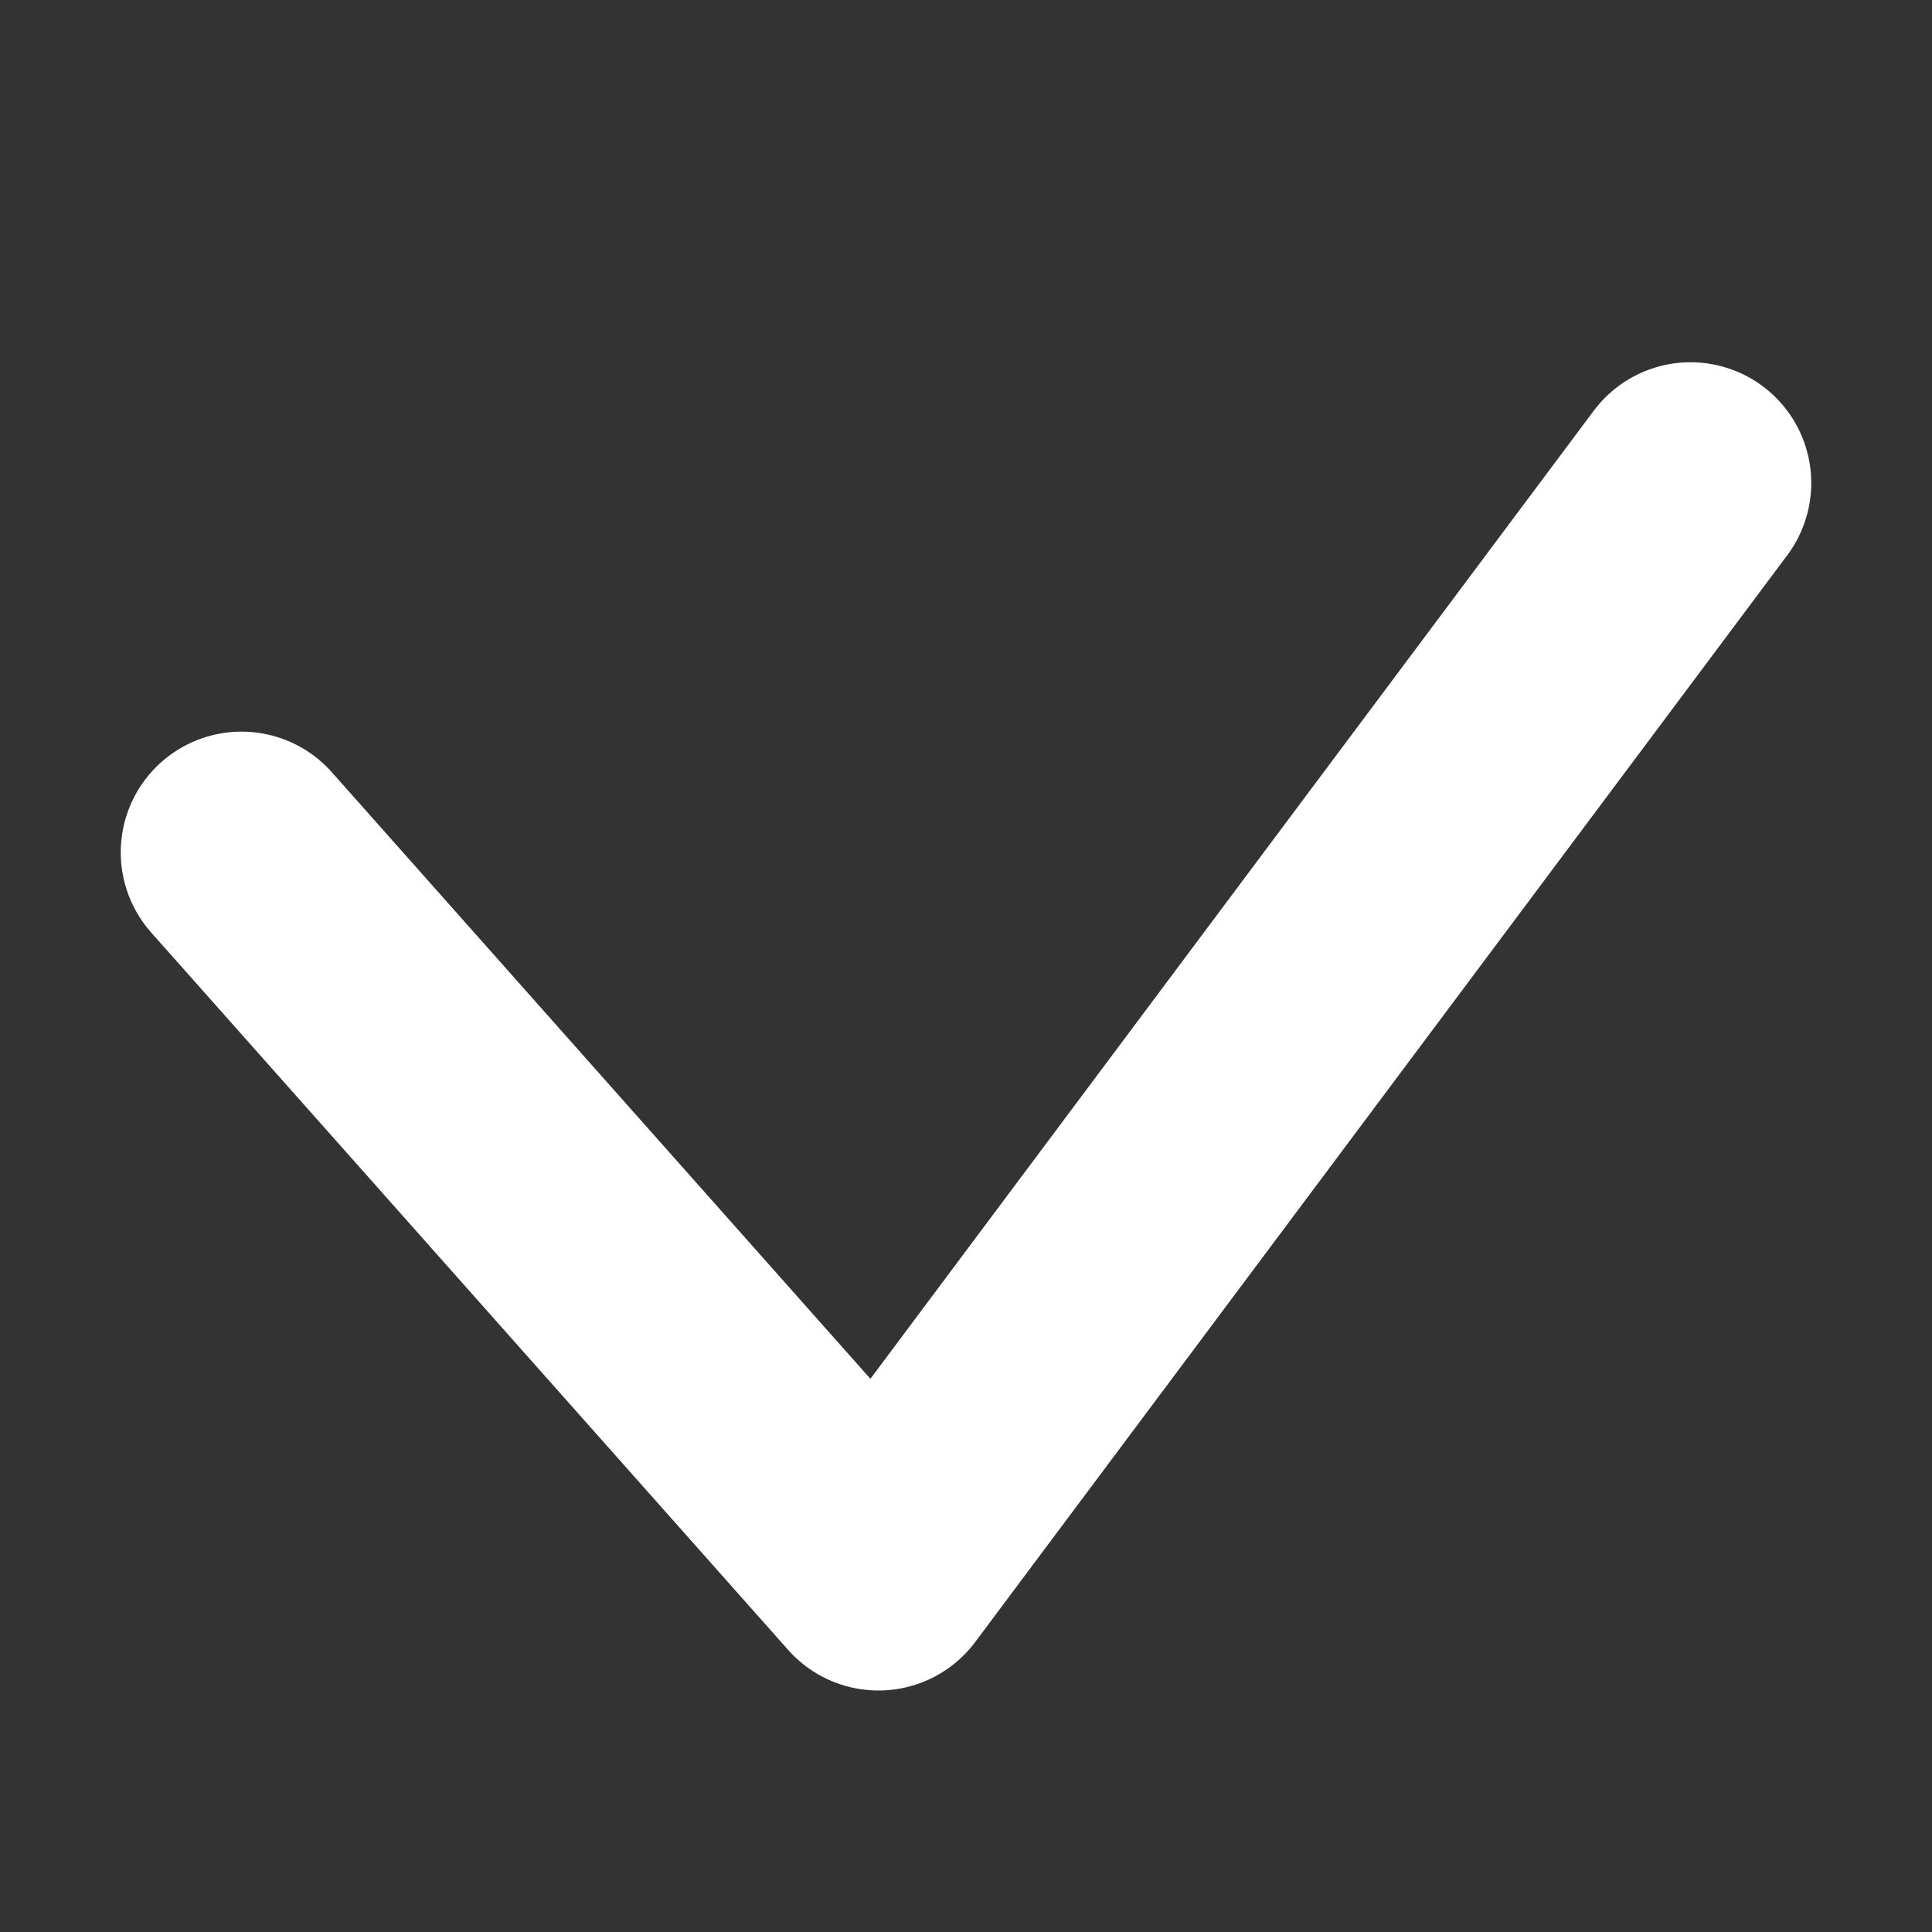 <svg width="16" height="16" viewBox="0 0 16 16" fill="none" xmlns="http://www.w3.org/2000/svg">
<rect x="0" y="0" width="16" height="16" fill="#333333" stroke="none"/>
<path d="M2 7.059L7.275 13L14 4" stroke="white" stroke-width="2" stroke-linecap="round" stroke-linejoin="round"/>
</svg>
